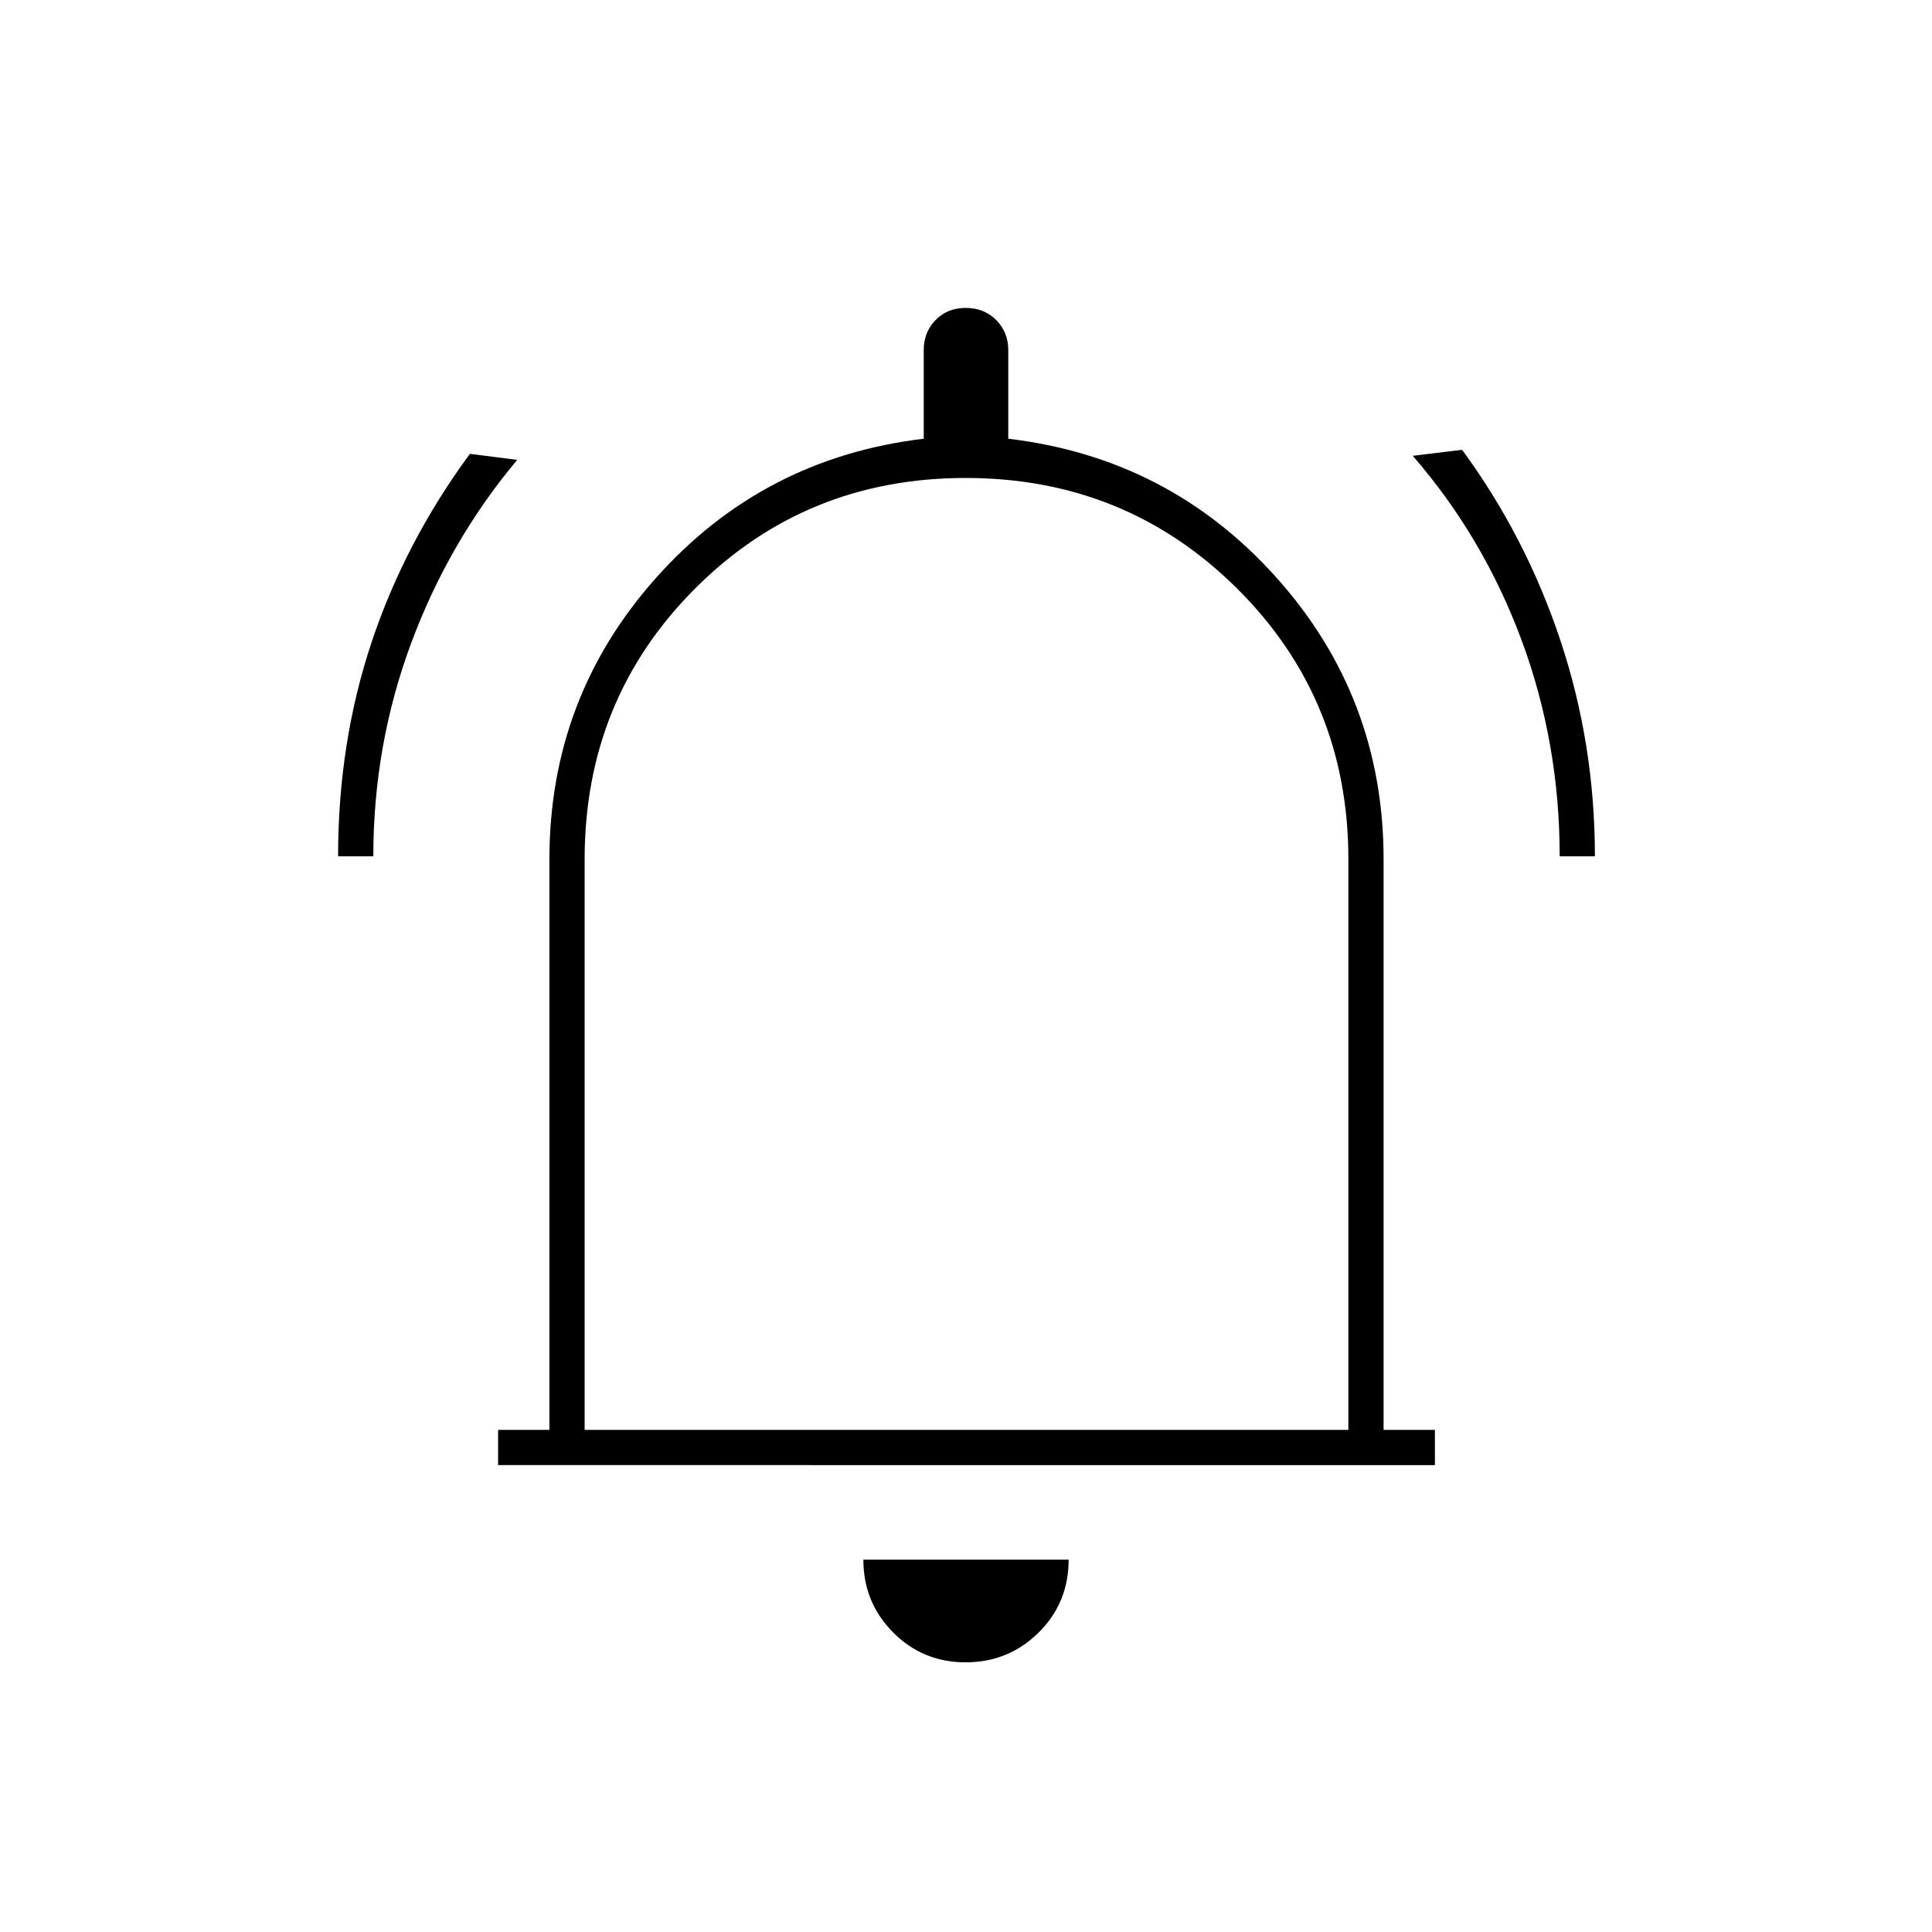 <svg xmlns="http://www.w3.org/2000/svg" height="20" viewBox="0 -960 960 960" width="20"><path d="M168-534.5q0-56.25 16.55-106.1 16.55-49.86 48.95-93.9l23.5 3q-33.85 40.42-52.68 91.03-18.82 50.61-18.82 105.97H168Zm607 0q0-56.36-18.96-107.47T702-733.5l24.5-3q31.63 43.04 48.81 94.59 17.19 51.55 17.19 107.41H775ZM247.5-232v-17.5H273V-533q0-80.5 53.11-140T459-742v-44.06q0-8.9 5.88-14.92t15-6.02q9.12 0 15.12 6.02t6 14.92V-742q80 9.5 133.25 69t53.25 140v283.5H713v17.5H247.5ZM480-486Zm-.21 352q-21.29 0-36.04-14.9T429-185h102q0 21.5-14.96 36.25T479.79-134ZM290.5-249.5H670V-533q0-79.62-55.29-134.56T479.84-722.5q-79.59 0-134.46 54.94Q290.5-612.62 290.5-533v283.5Z"/></svg>
